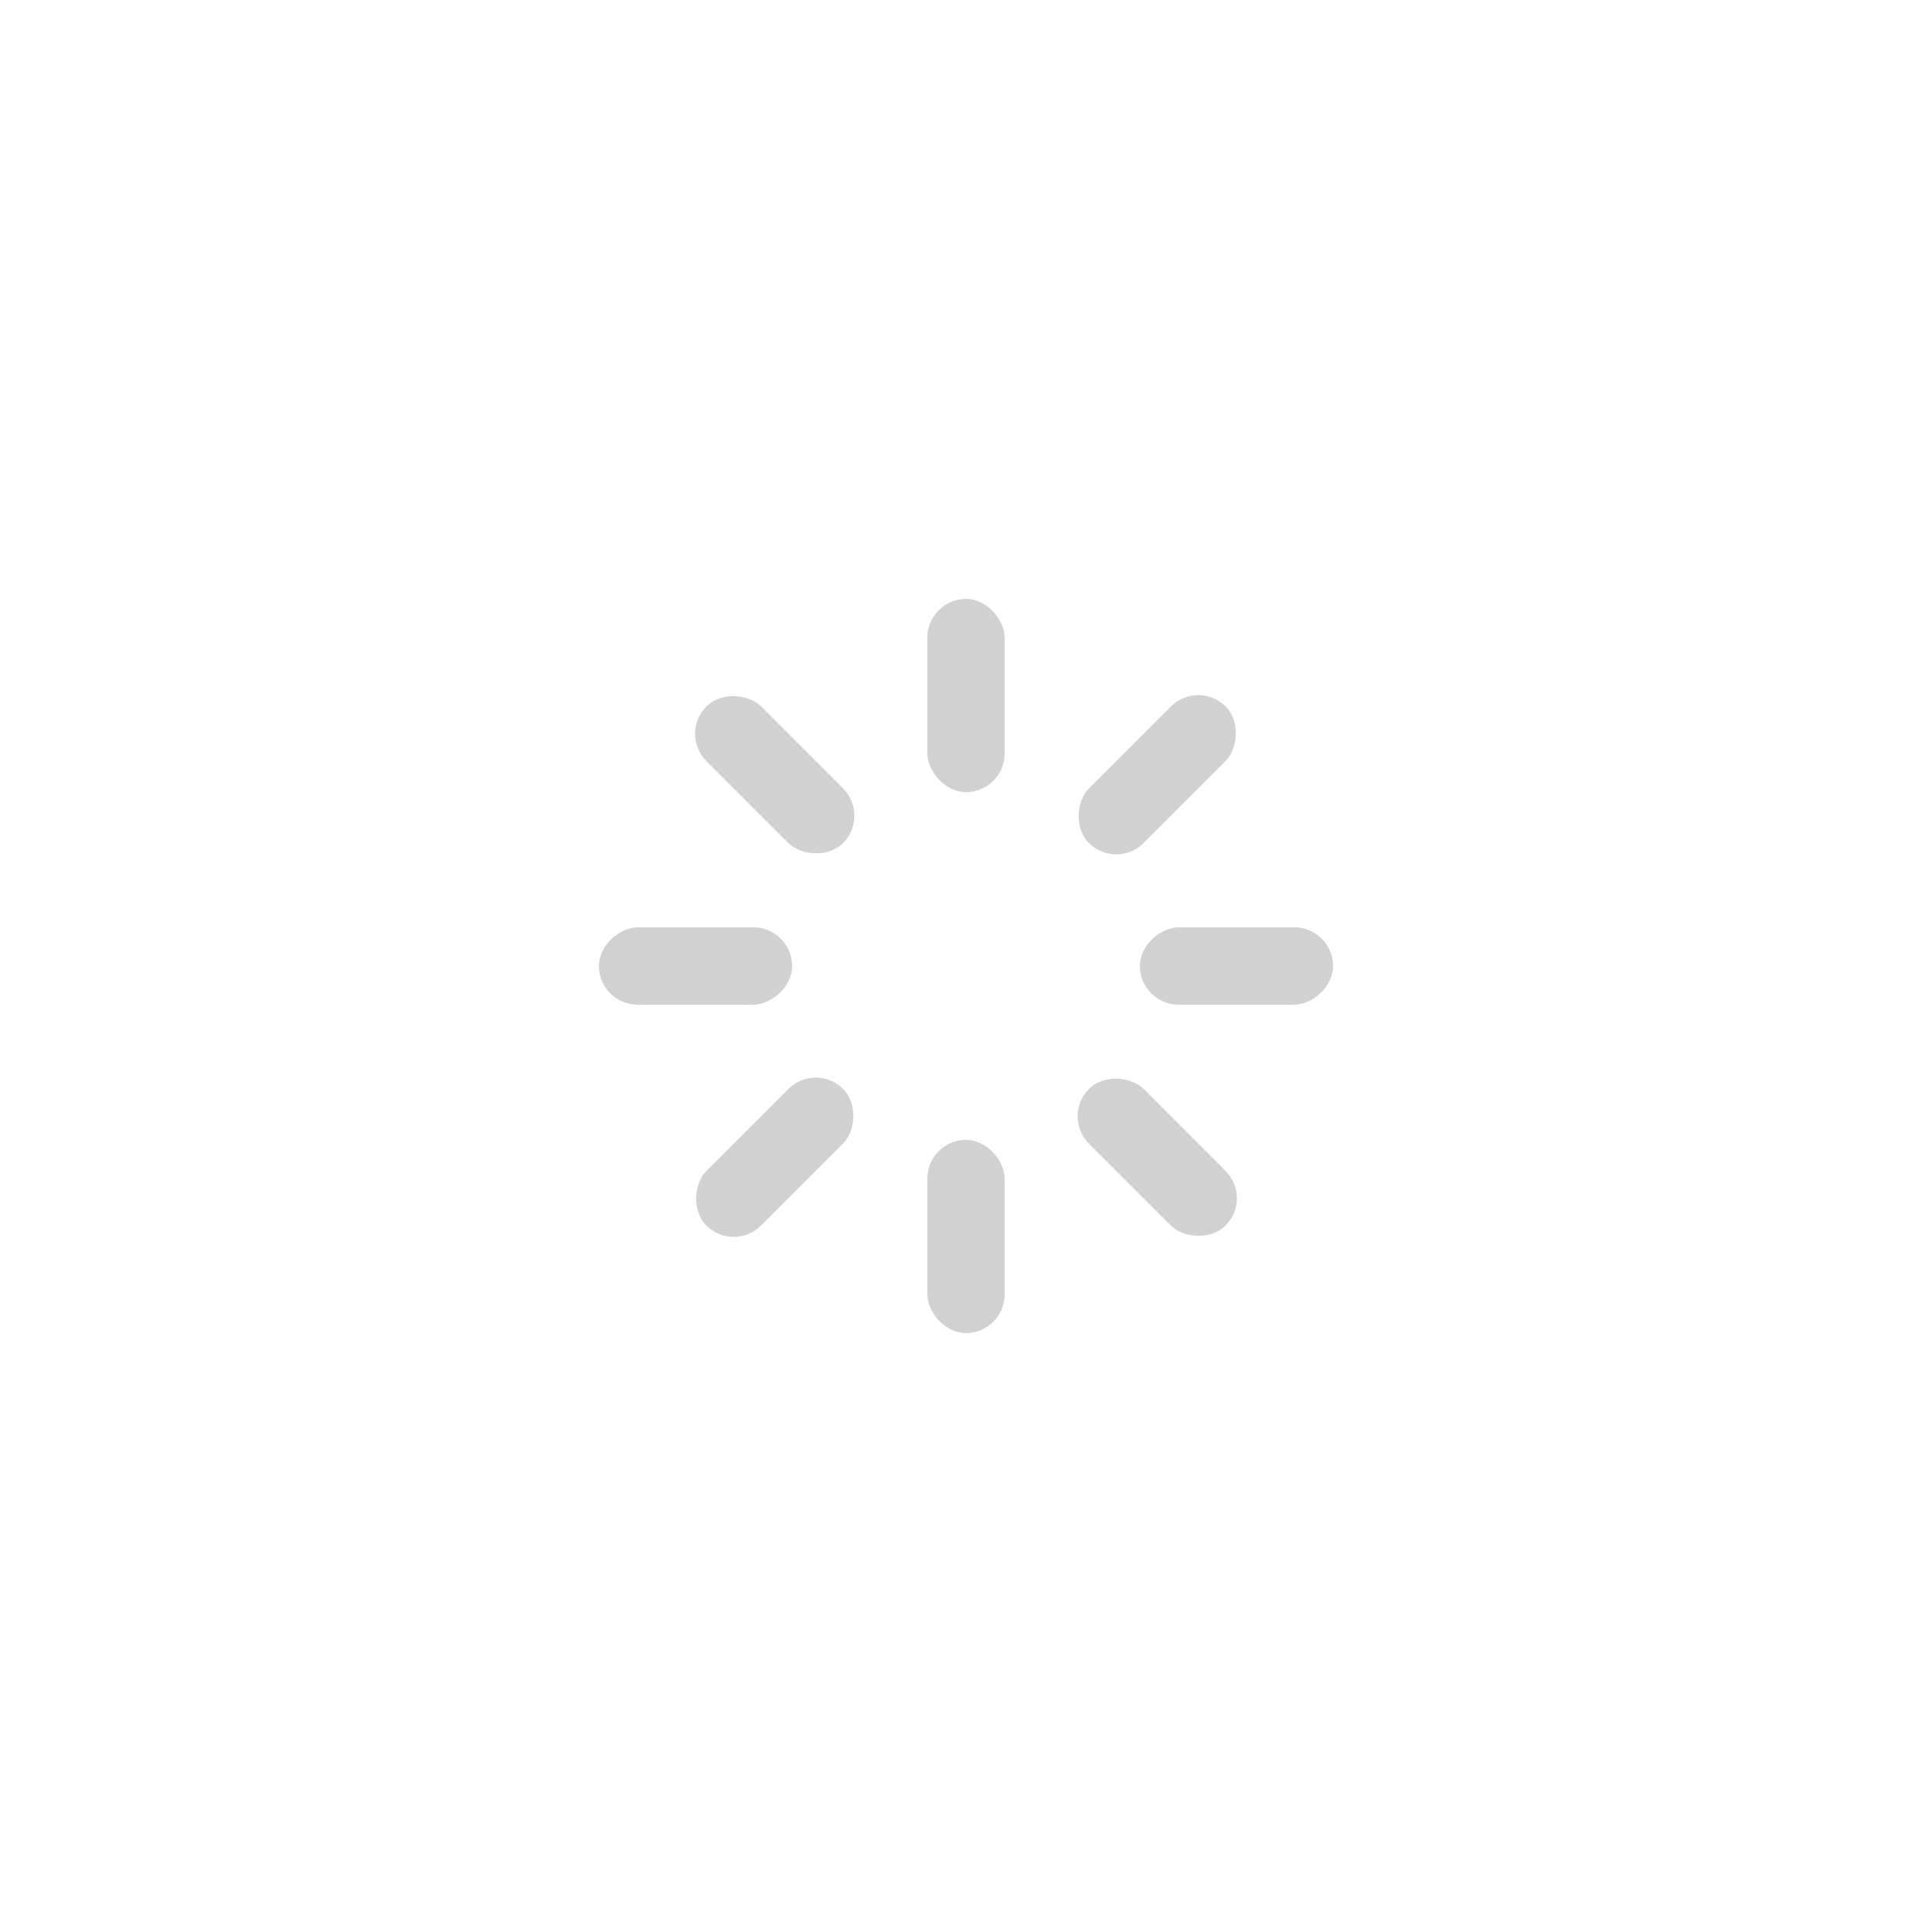 <svg width='120px' height='120px' xmlns="http://www.w3.org/2000/svg" viewBox="0 0 100 100" preserveAspectRatio="xMidYMid" class="uil-default"><rect x="0" y="0" width="100" height="100" fill="none" class="bk"></rect><rect  x='48' y='45' width='4' height='10' rx='2' ry='2' fill='#d1d1d1' transform='rotate(0 50 50) translate(0 -14)'>  <animate attributeName='opacity' from='1' to='0' dur='1s' begin='0s' repeatCount='indefinite'/></rect><rect  x='48' y='45' width='4' height='10' rx='2' ry='2' fill='#d1d1d1' transform='rotate(45 50 50) translate(0 -14)'>  <animate attributeName='opacity' from='1' to='0' dur='1s' begin='0.125s' repeatCount='indefinite'/></rect><rect  x='48' y='45' width='4' height='10' rx='2' ry='2' fill='#d1d1d1' transform='rotate(90 50 50) translate(0 -14)'>  <animate attributeName='opacity' from='1' to='0' dur='1s' begin='0.25s' repeatCount='indefinite'/></rect><rect  x='48' y='45' width='4' height='10' rx='2' ry='2' fill='#d1d1d1' transform='rotate(135 50 50) translate(0 -14)'>  <animate attributeName='opacity' from='1' to='0' dur='1s' begin='0.375s' repeatCount='indefinite'/></rect><rect  x='48' y='45' width='4' height='10' rx='2' ry='2' fill='#d1d1d1' transform='rotate(180 50 50) translate(0 -14)'>  <animate attributeName='opacity' from='1' to='0' dur='1s' begin='0.5s' repeatCount='indefinite'/></rect><rect  x='48' y='45' width='4' height='10' rx='2' ry='2' fill='#d1d1d1' transform='rotate(225 50 50) translate(0 -14)'>  <animate attributeName='opacity' from='1' to='0' dur='1s' begin='0.625s' repeatCount='indefinite'/></rect><rect  x='48' y='45' width='4' height='10' rx='2' ry='2' fill='#d1d1d1' transform='rotate(270 50 50) translate(0 -14)'>  <animate attributeName='opacity' from='1' to='0' dur='1s' begin='0.75s' repeatCount='indefinite'/></rect><rect  x='48' y='45' width='4' height='10' rx='2' ry='2' fill='#d1d1d1' transform='rotate(315 50 50) translate(0 -14)'>  <animate attributeName='opacity' from='1' to='0' dur='1s' begin='0.875s' repeatCount='indefinite'/></rect></svg>